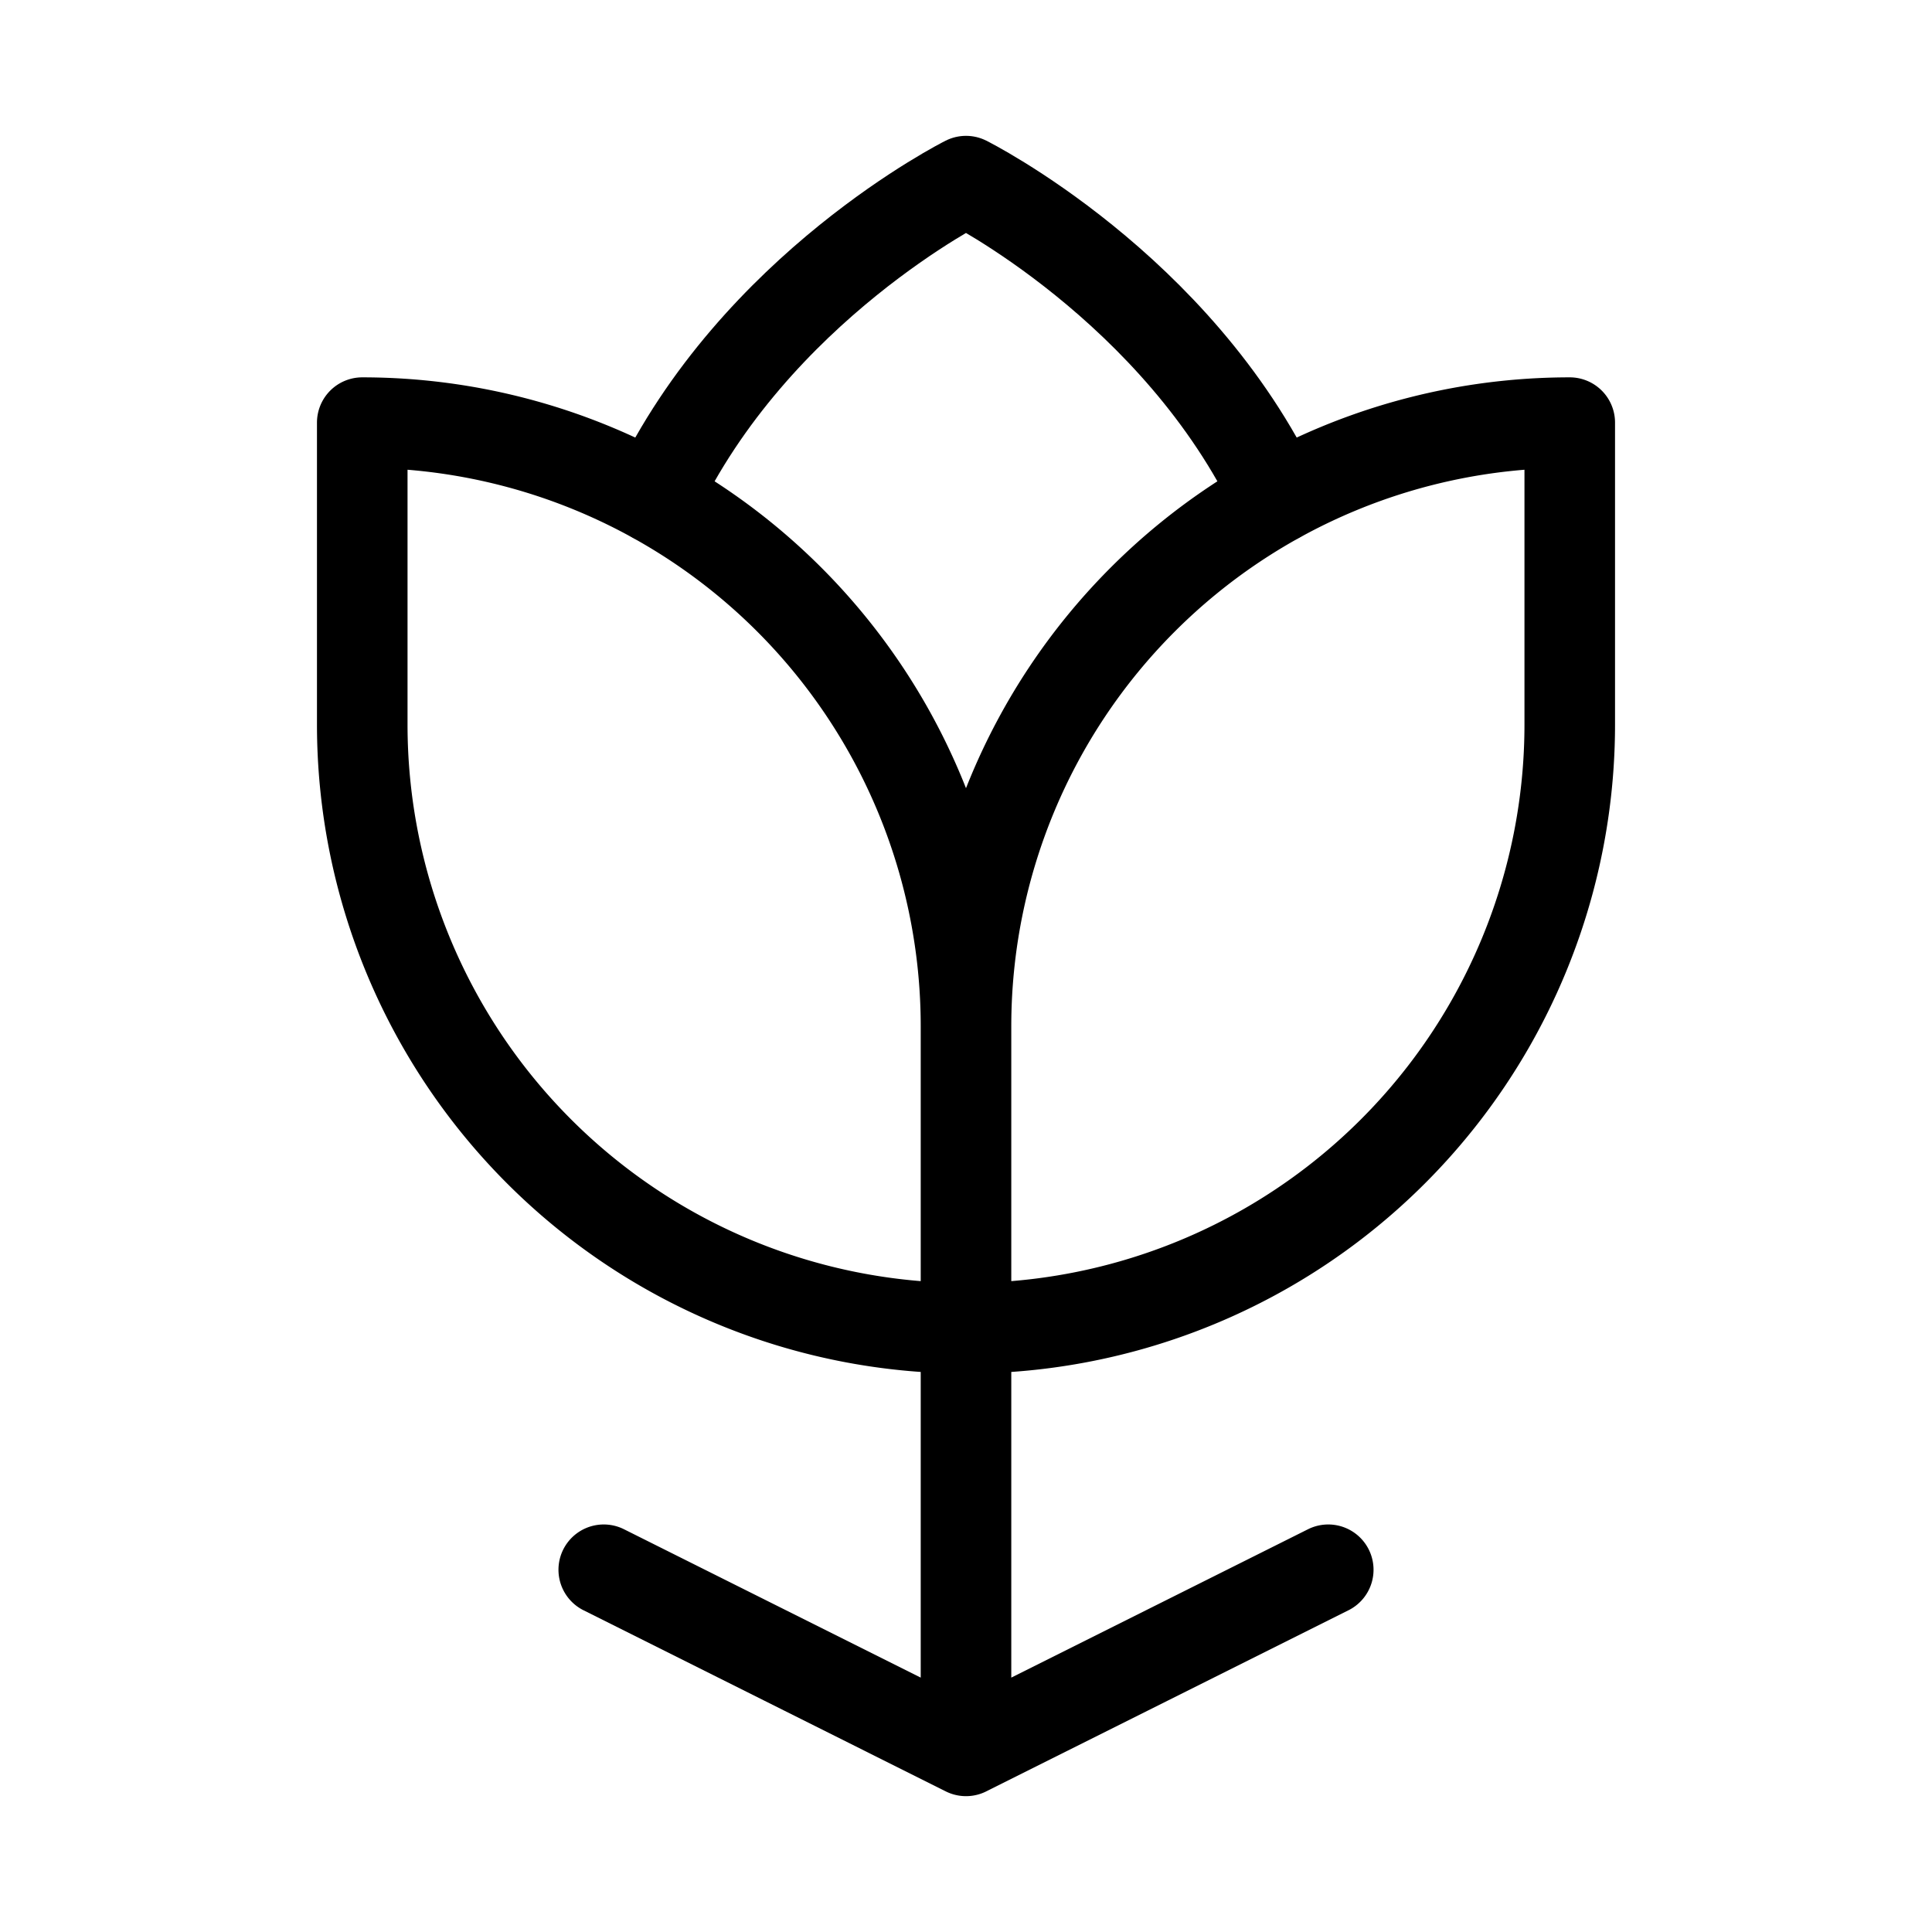 <svg xmlns="http://www.w3.org/2000/svg" viewBox="0 0 256 256" width="20" height="20"><path fill="none" d="M0 0h256v256H0z"/><path fill="none" stroke="currentColor" stroke-linecap="round" stroke-linejoin="round" stroke-width="12" d="M128 232v-56M48 56h0a80 80 0 0180 80v40h0a80 80 0 01-80-80V56h0zM128 176h0v-40a80 80 0 0180-80h0v40a80 80 0 01-80 80zM80 208l48 24 48-24"/><path d="M86.77 66C100 38 128 24 128 24s28 14 41.23 42" fill="none" stroke="currentColor" stroke-linecap="round" stroke-linejoin="round" stroke-width="12"/></svg>